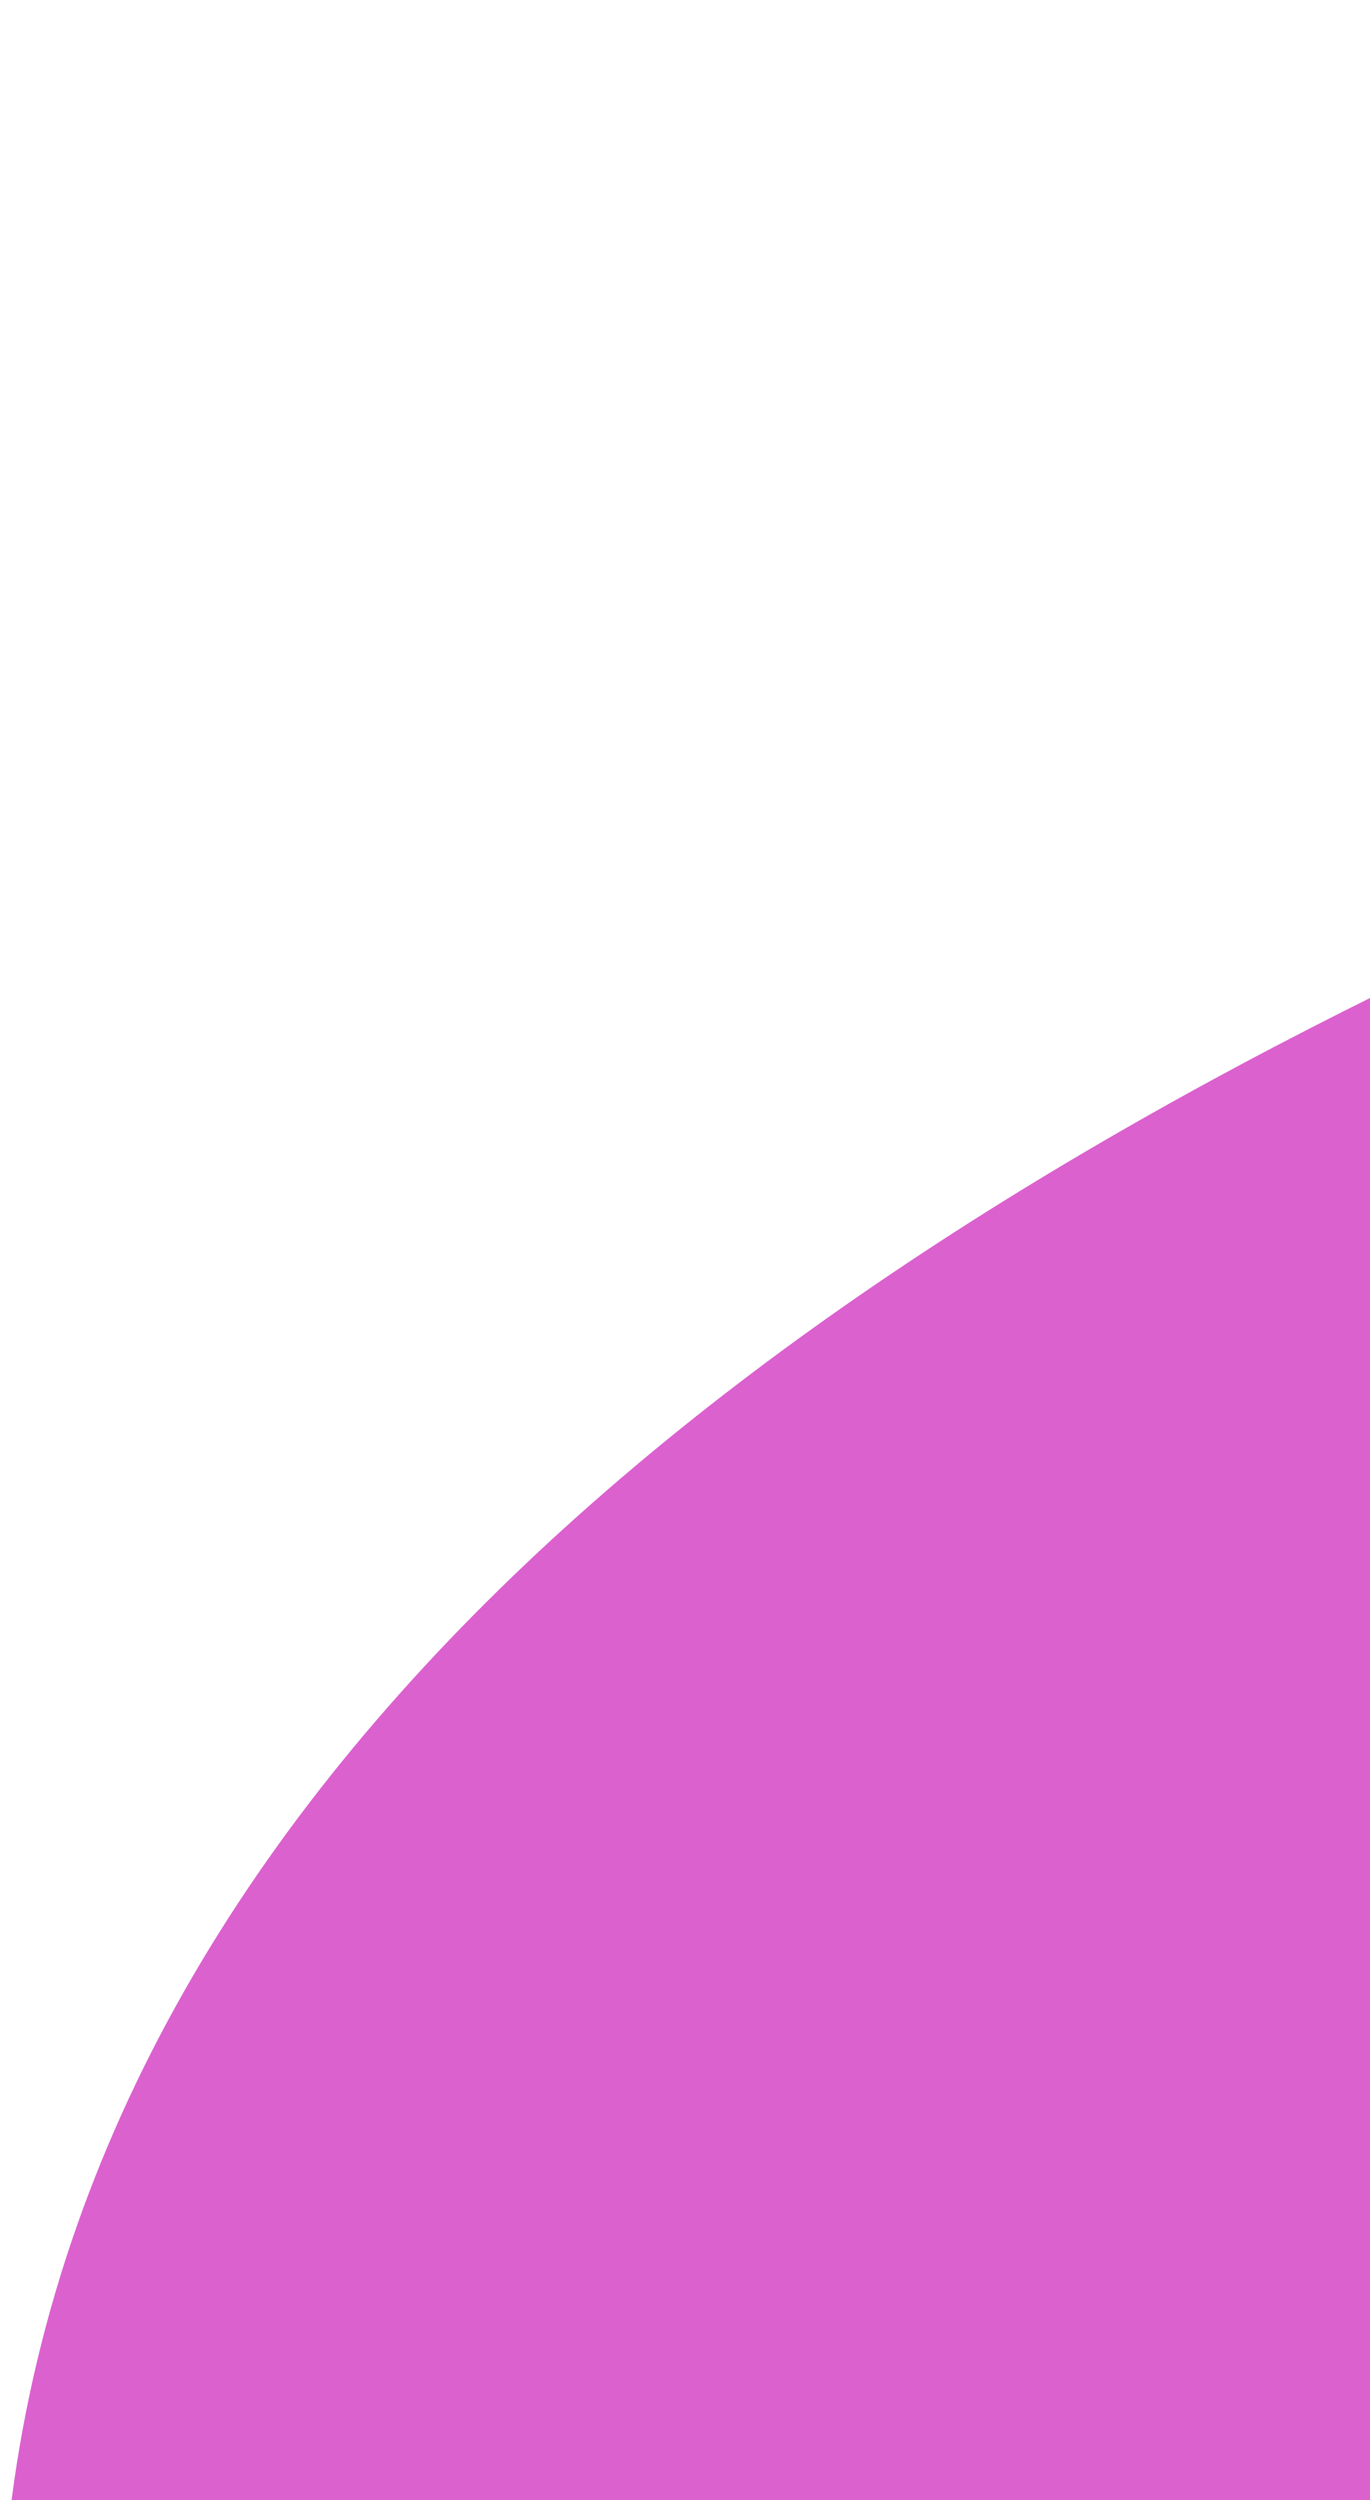 <svg width="131" height="239" viewBox="0 0 131 239" fill="none" xmlns="http://www.w3.org/2000/svg">
<path d="M756.95 62.209C796.313 98.949 886 203.027 886 268.509C886 333.991 756.95 447 556.369 447C355.788 447 0 408.486 0 256.246C0 104.006 251.795 49.162 327.287 30.501C405.967 11.044 492.695 -3.025 570.612 0.56C648.528 4.145 717.414 25.445 756.95 62.209Z" fill="#DB61CF"/>
</svg>
